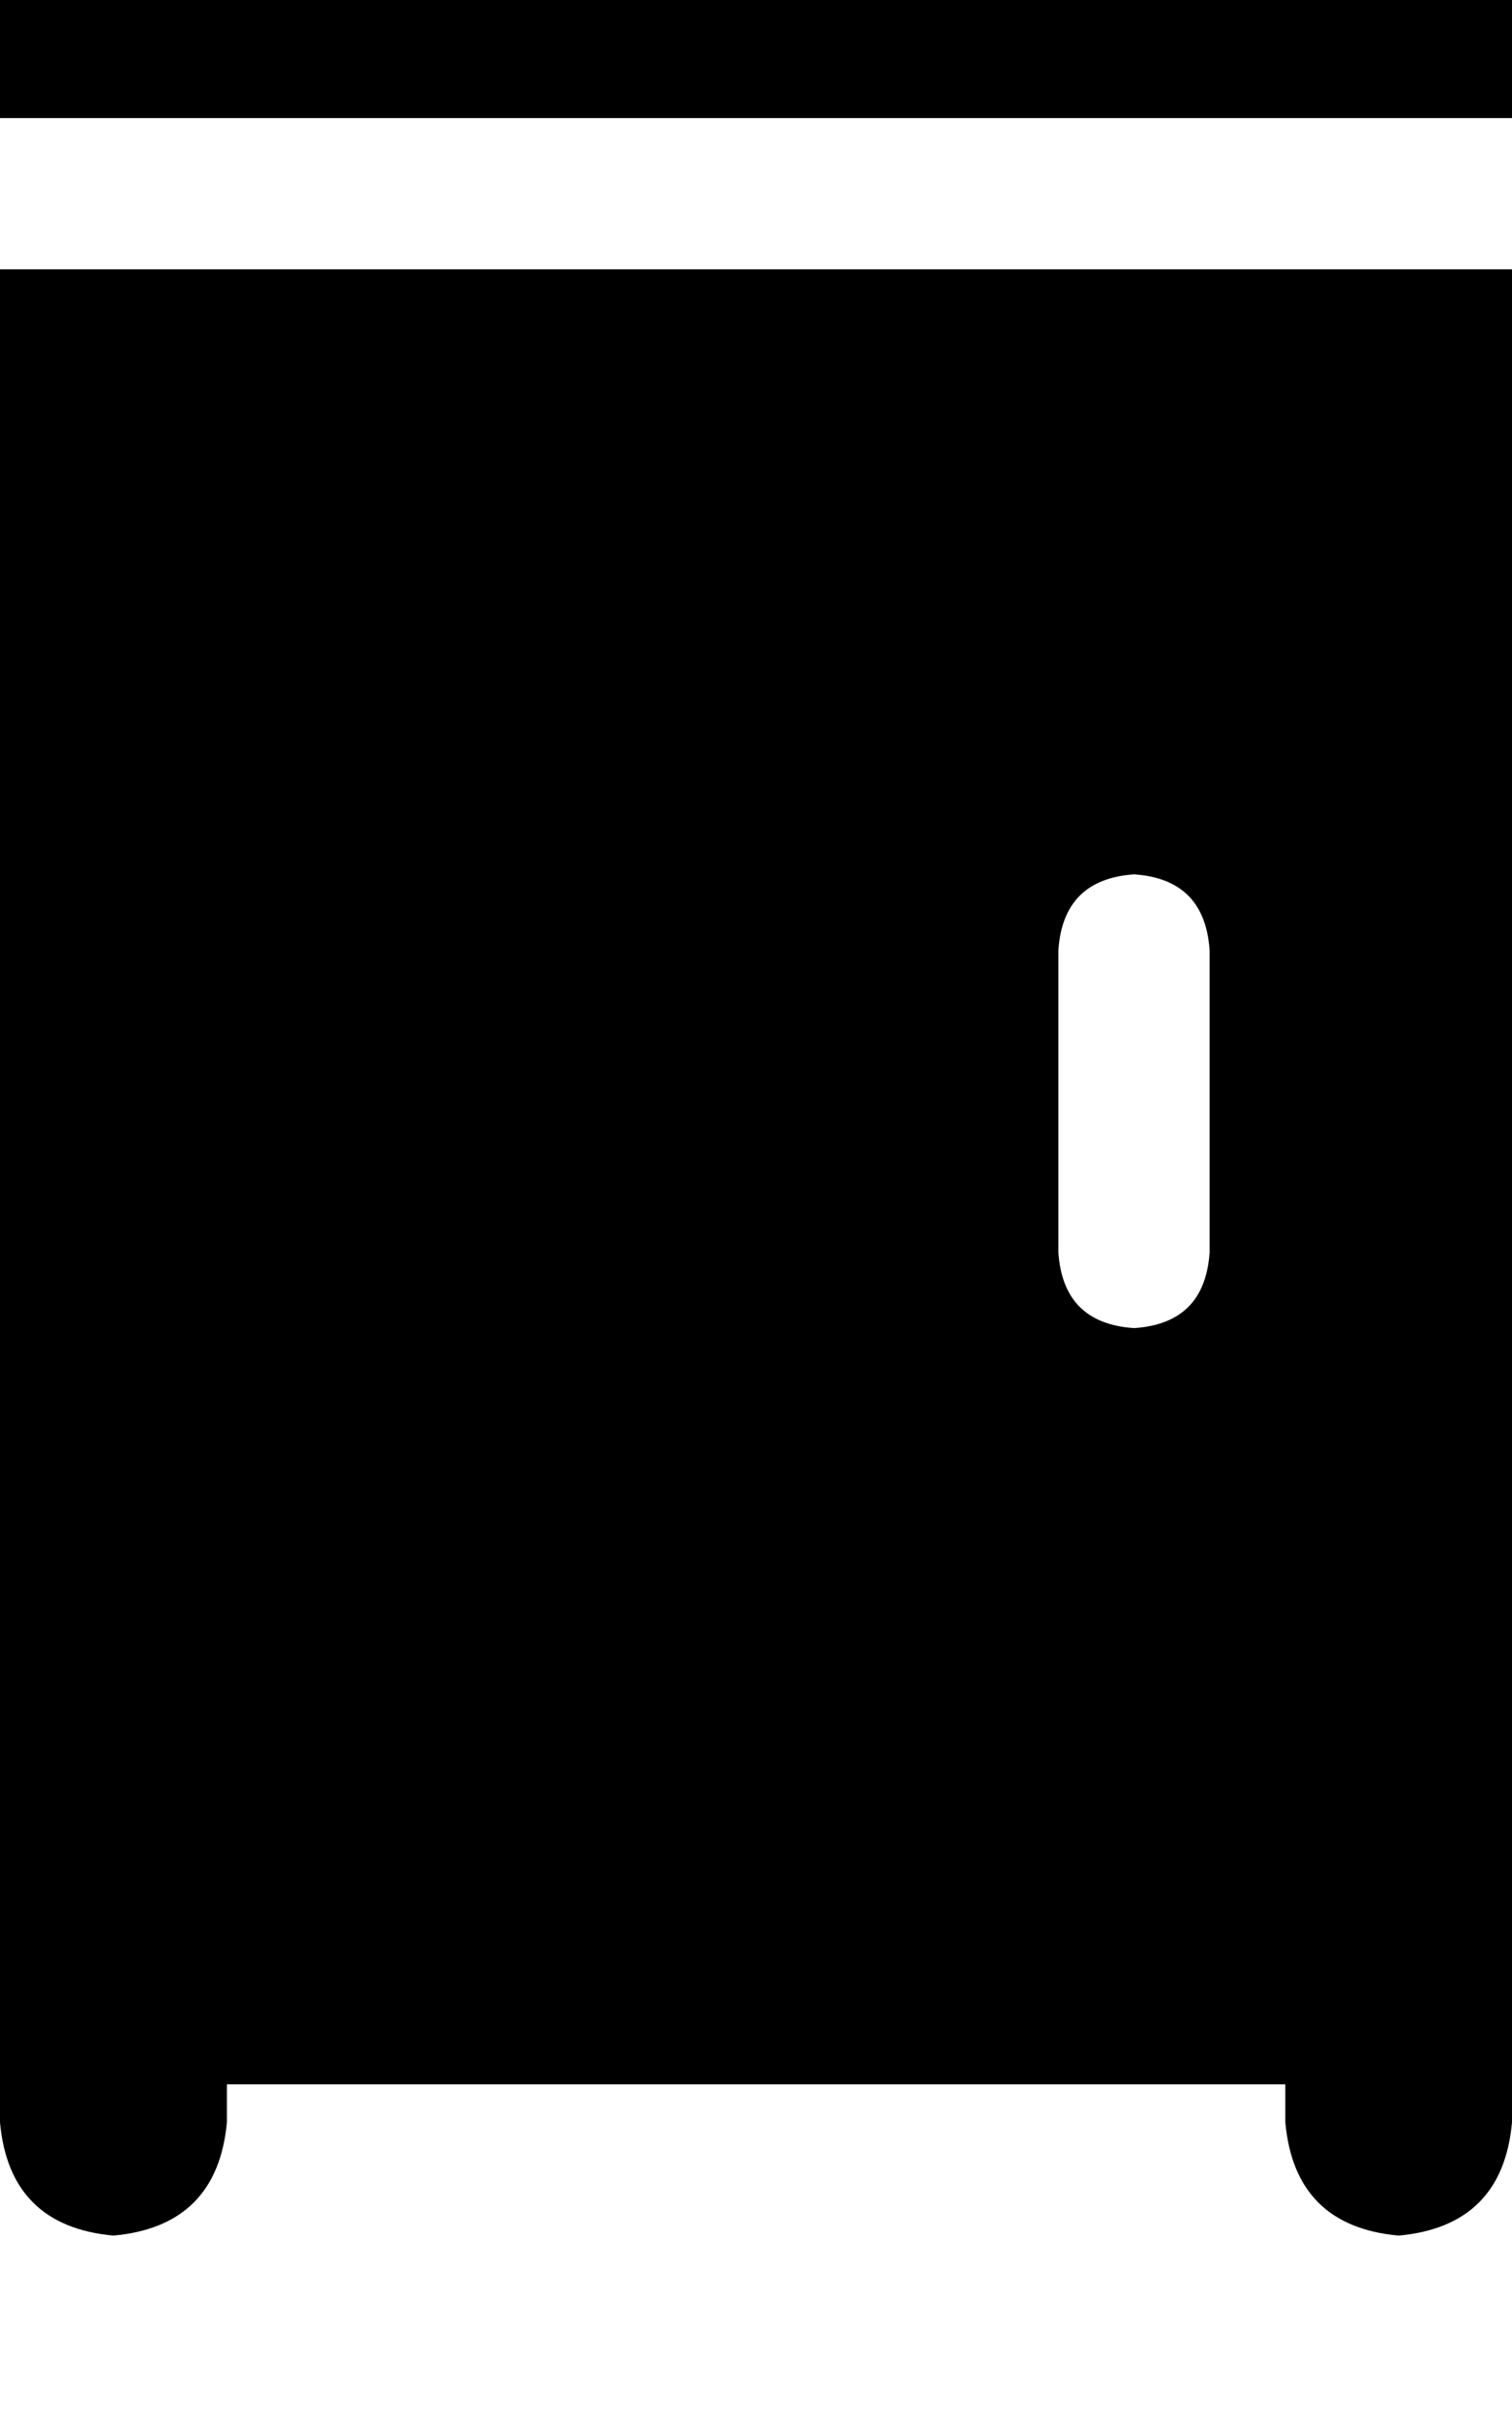<svg height="1000" width="625" xmlns="http://www.w3.org/2000/svg"><path d="M0 -13.7v62.5 -62.5 62.5h625v-62.5q0 -27.3 -17.6 -44.9t-44.9 -17.6h-500q-27.3 0 -44.9 17.6T0 -13.7zm46.9 125H0h46.9H0V877q3.9 42.9 46.9 46.8Q89.8 919.9 93.8 877v-15.7h437.5V877q3.9 42.9 46.8 46.8 43 -3.9 46.9 -46.8V111.3H46.9zM500 392.6v125 -125 125q-2 29.3 -31.2 31.2 -29.3 -1.9 -31.3 -31.2v-125q2 -29.3 31.3 -31.3 29.2 2 31.2 31.3z"/></svg>